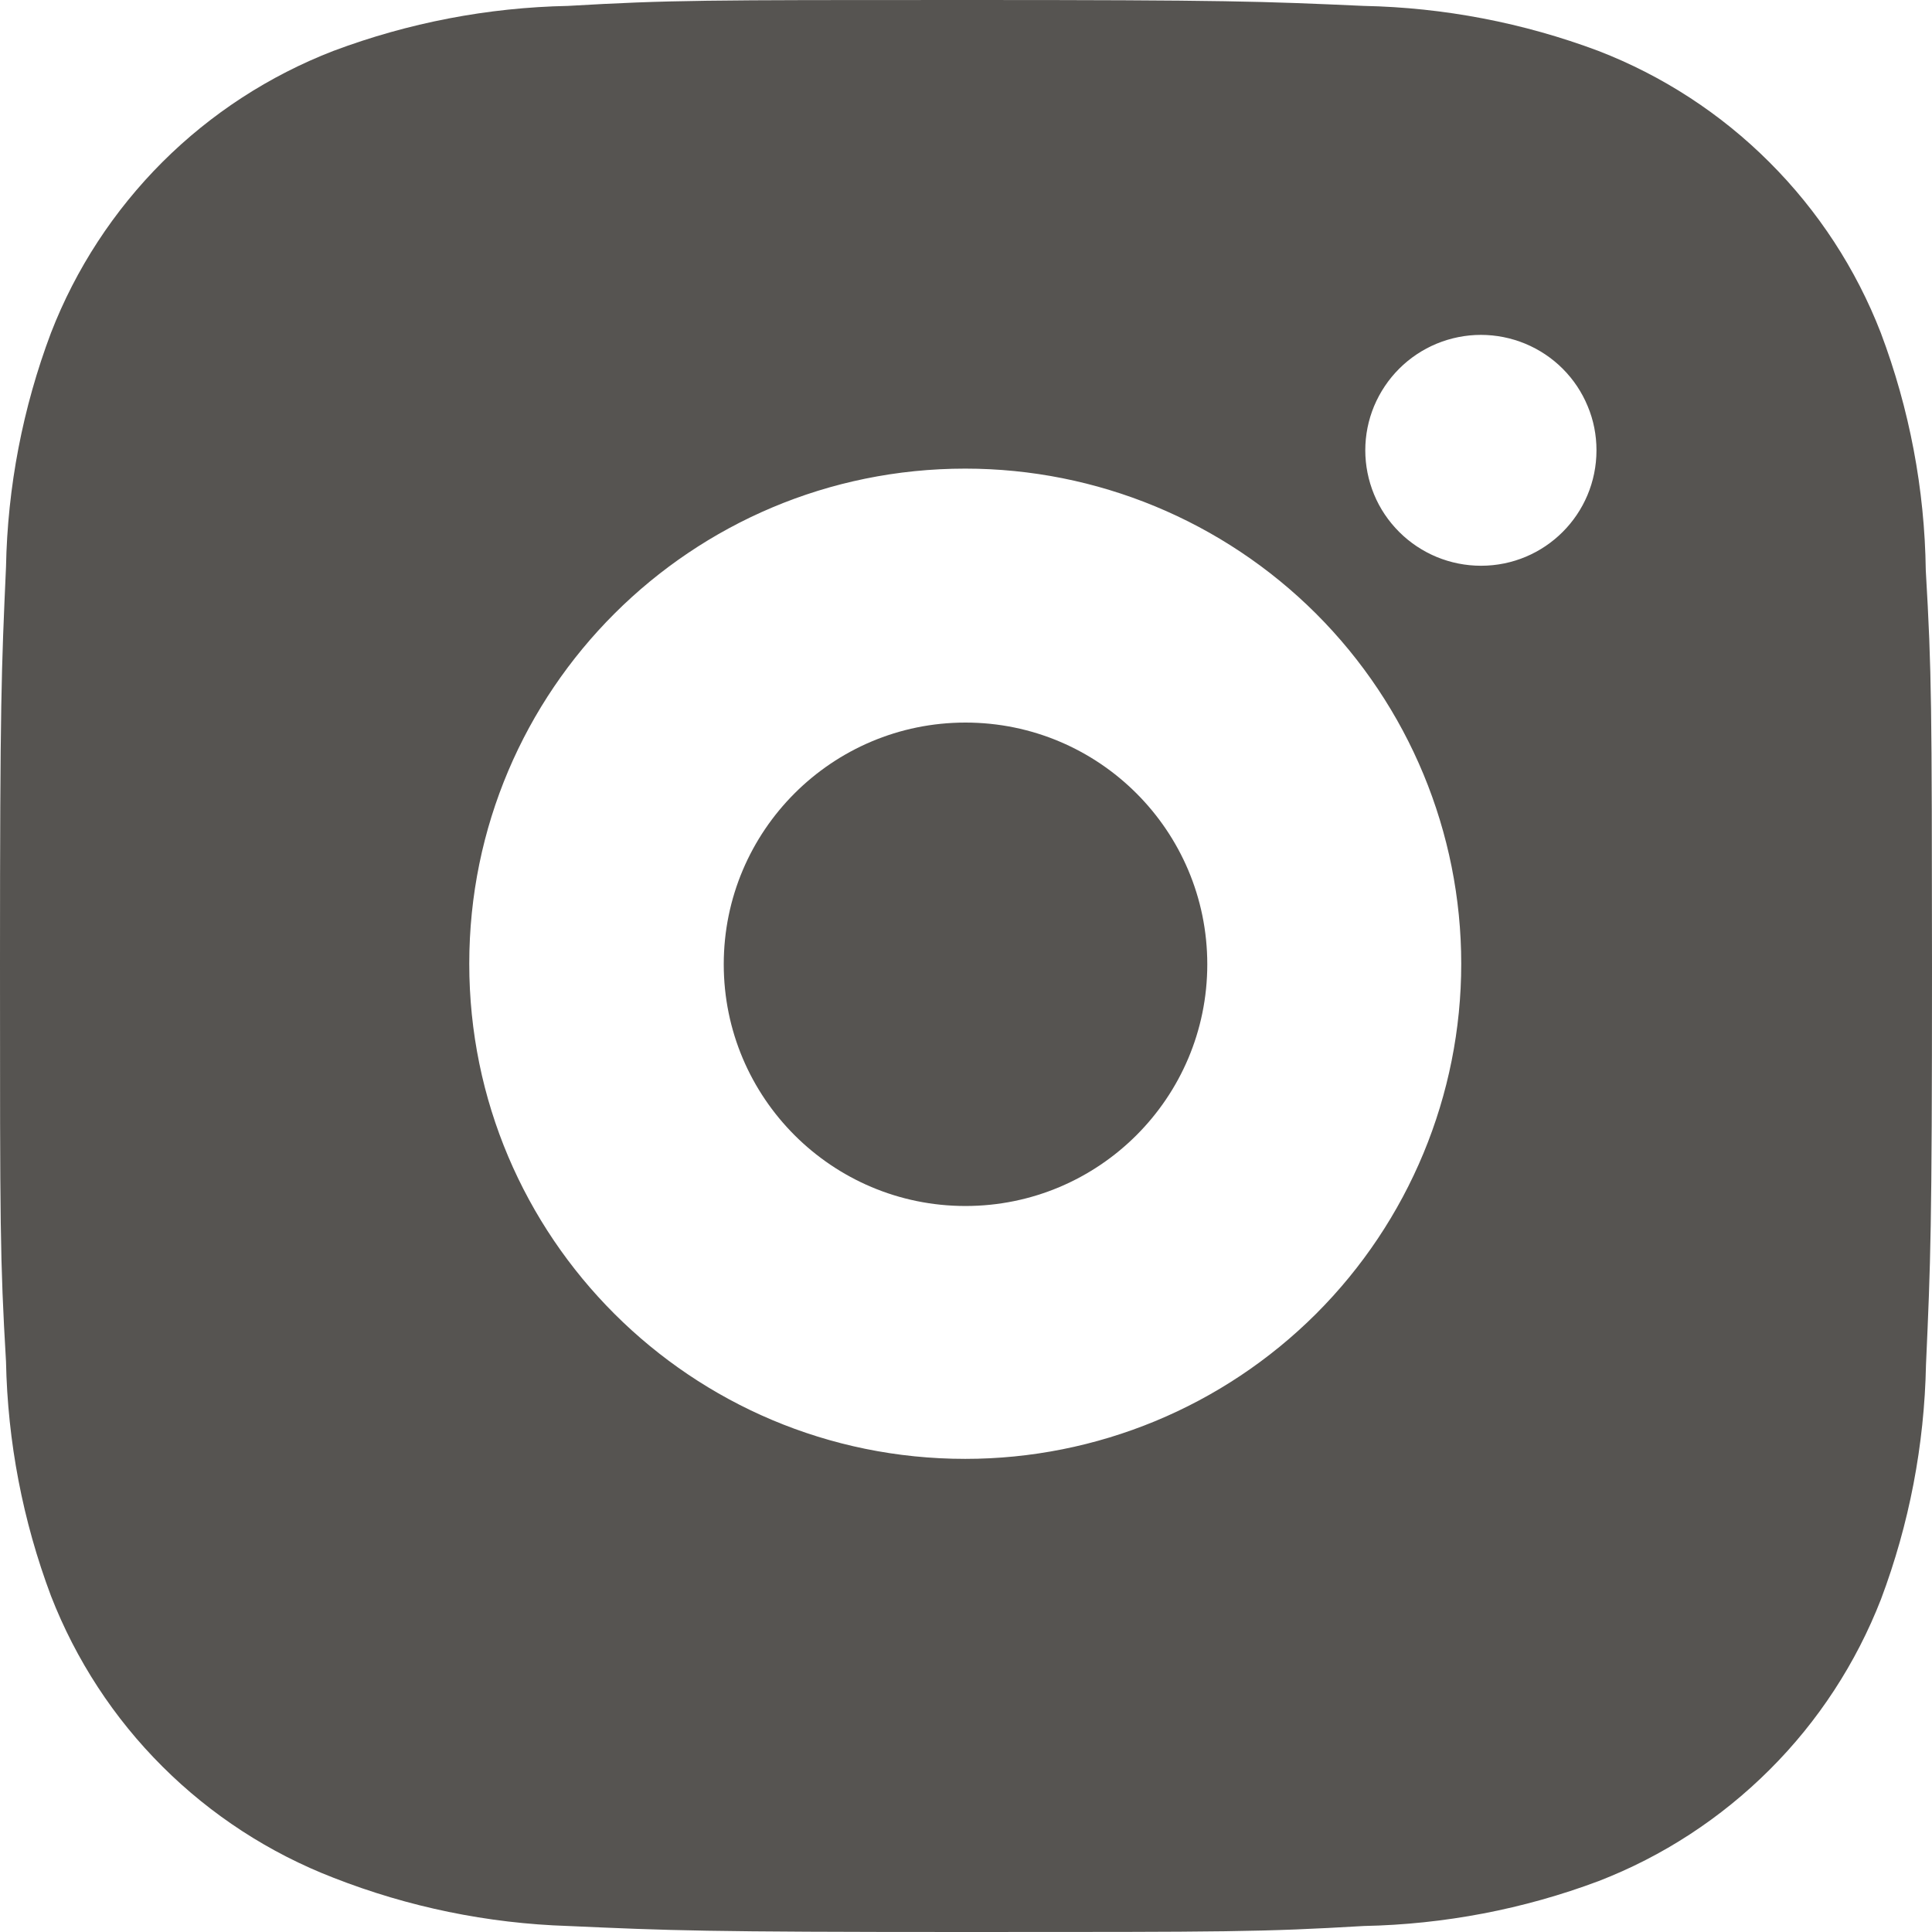 <svg width="18" height="18" viewBox="0 0 18 18" fill="none" xmlns="http://www.w3.org/2000/svg">
<g id="bx:bxl-instagram-alt" clip-path="url(#clip0_2_2024)">
<path id="Vector" d="M17.942 5.313C17.932 4.557 17.79 3.809 17.523 3.101C17.292 2.505 16.938 1.963 16.485 1.511C16.032 1.058 15.489 0.705 14.891 0.474C14.192 0.212 13.453 0.07 12.706 0.055C11.745 0.012 11.44 0 8.999 0C6.558 0 6.245 6.70552e-08 5.291 0.055C4.544 0.07 3.806 0.212 3.107 0.474C2.509 0.705 1.966 1.058 1.513 1.51C1.06 1.963 0.706 2.505 0.475 3.101C0.212 3.799 0.07 4.537 0.056 5.282C0.013 6.243 0 6.547 0 8.984C0 11.421 -1.11759e-08 11.732 0.056 12.686C0.071 13.433 0.212 14.169 0.475 14.869C0.707 15.465 1.06 16.007 1.514 16.459C1.967 16.911 2.51 17.264 3.108 17.495C3.805 17.768 4.543 17.92 5.292 17.944C6.254 17.987 6.559 18 9 18C11.441 18 11.754 18 12.708 17.944C13.455 17.929 14.194 17.788 14.893 17.526C15.491 17.295 16.033 16.941 16.486 16.489C16.94 16.037 17.293 15.495 17.525 14.899C17.788 14.2 17.929 13.464 17.944 12.716C17.987 11.756 18 11.452 18 9.014C17.998 6.577 17.998 6.268 17.942 5.313ZM8.993 13.592C6.44 13.592 4.372 11.528 4.372 8.979C4.372 6.43 6.44 4.366 8.993 4.366C10.219 4.366 11.394 4.852 12.261 5.717C13.127 6.582 13.614 7.756 13.614 8.979C13.614 10.203 13.127 11.376 12.261 12.241C11.394 13.106 10.219 13.592 8.993 13.592ZM13.798 5.271C13.656 5.271 13.516 5.243 13.385 5.189C13.255 5.135 13.136 5.056 13.036 4.956C12.936 4.856 12.856 4.738 12.802 4.607C12.748 4.476 12.72 4.336 12.72 4.195C12.72 4.054 12.748 3.914 12.802 3.784C12.857 3.653 12.936 3.535 13.036 3.435C13.136 3.335 13.255 3.256 13.385 3.202C13.516 3.148 13.656 3.12 13.797 3.12C13.939 3.12 14.079 3.148 14.21 3.202C14.34 3.256 14.459 3.335 14.559 3.435C14.659 3.535 14.738 3.653 14.792 3.784C14.847 3.914 14.874 4.054 14.874 4.195C14.874 4.79 14.393 5.271 13.798 5.271Z" fill="#565451"/>
<path id="Vector_2" d="M8.995 11.236C10.239 11.236 11.248 10.228 11.248 8.984C11.248 7.74 10.239 6.732 8.995 6.732C7.752 6.732 6.743 7.74 6.743 8.984C6.743 10.228 7.752 11.236 8.995 11.236Z" fill="#565451"/>
</g>
<defs>
<clipPath id="clip0_2_2024">
<rect width="18" height="18" fill="white"/>
</clipPath>
</defs>
</svg>
